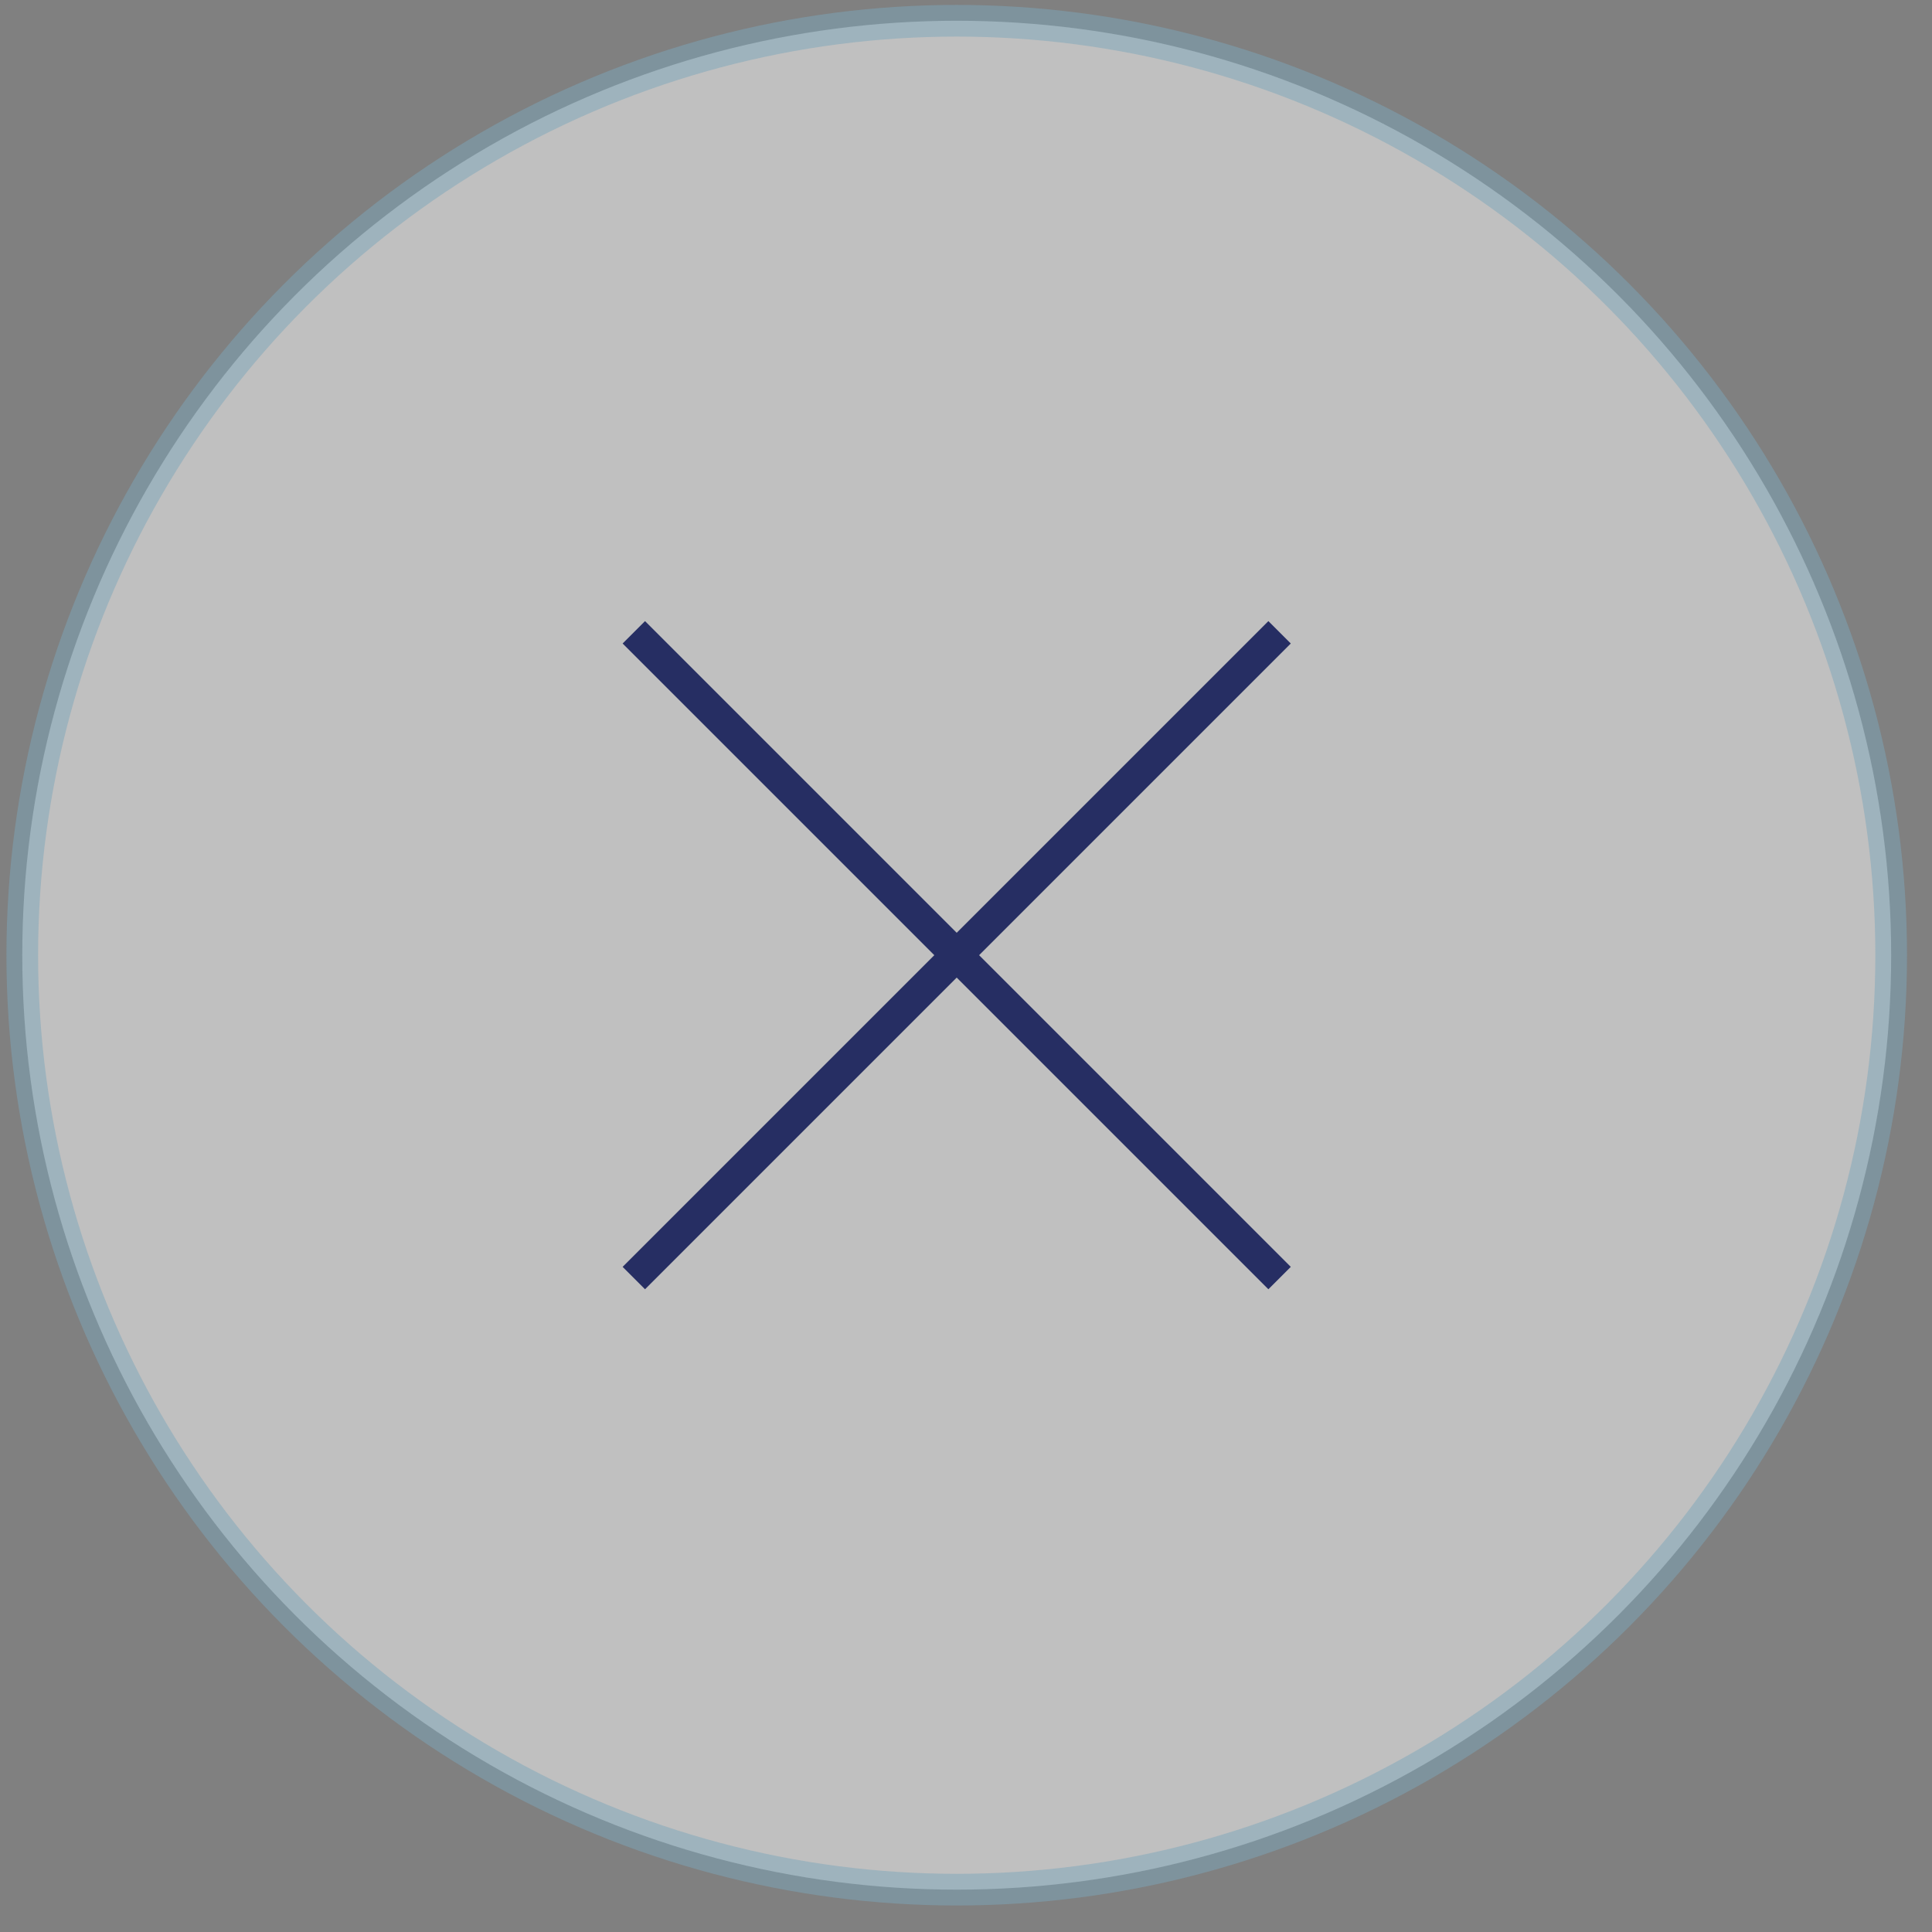 <svg width="61" height="61" viewBox="0 0 61 61" fill="none" xmlns="http://www.w3.org/2000/svg">
<rect x="0" y="0" width="61" height="61" fill="#808080" stroke="none"/>
<circle opacity="0.5" cx="30.207" cy="30.159" r="29.504" fill="white" stroke="#7DA7BB"/>
<path d="M20.012 19.964L40.401 40.353" stroke="#262E63"/>
<path d="M20.012 40.353L40.401 19.964" stroke="#262E63"/>
</svg>
